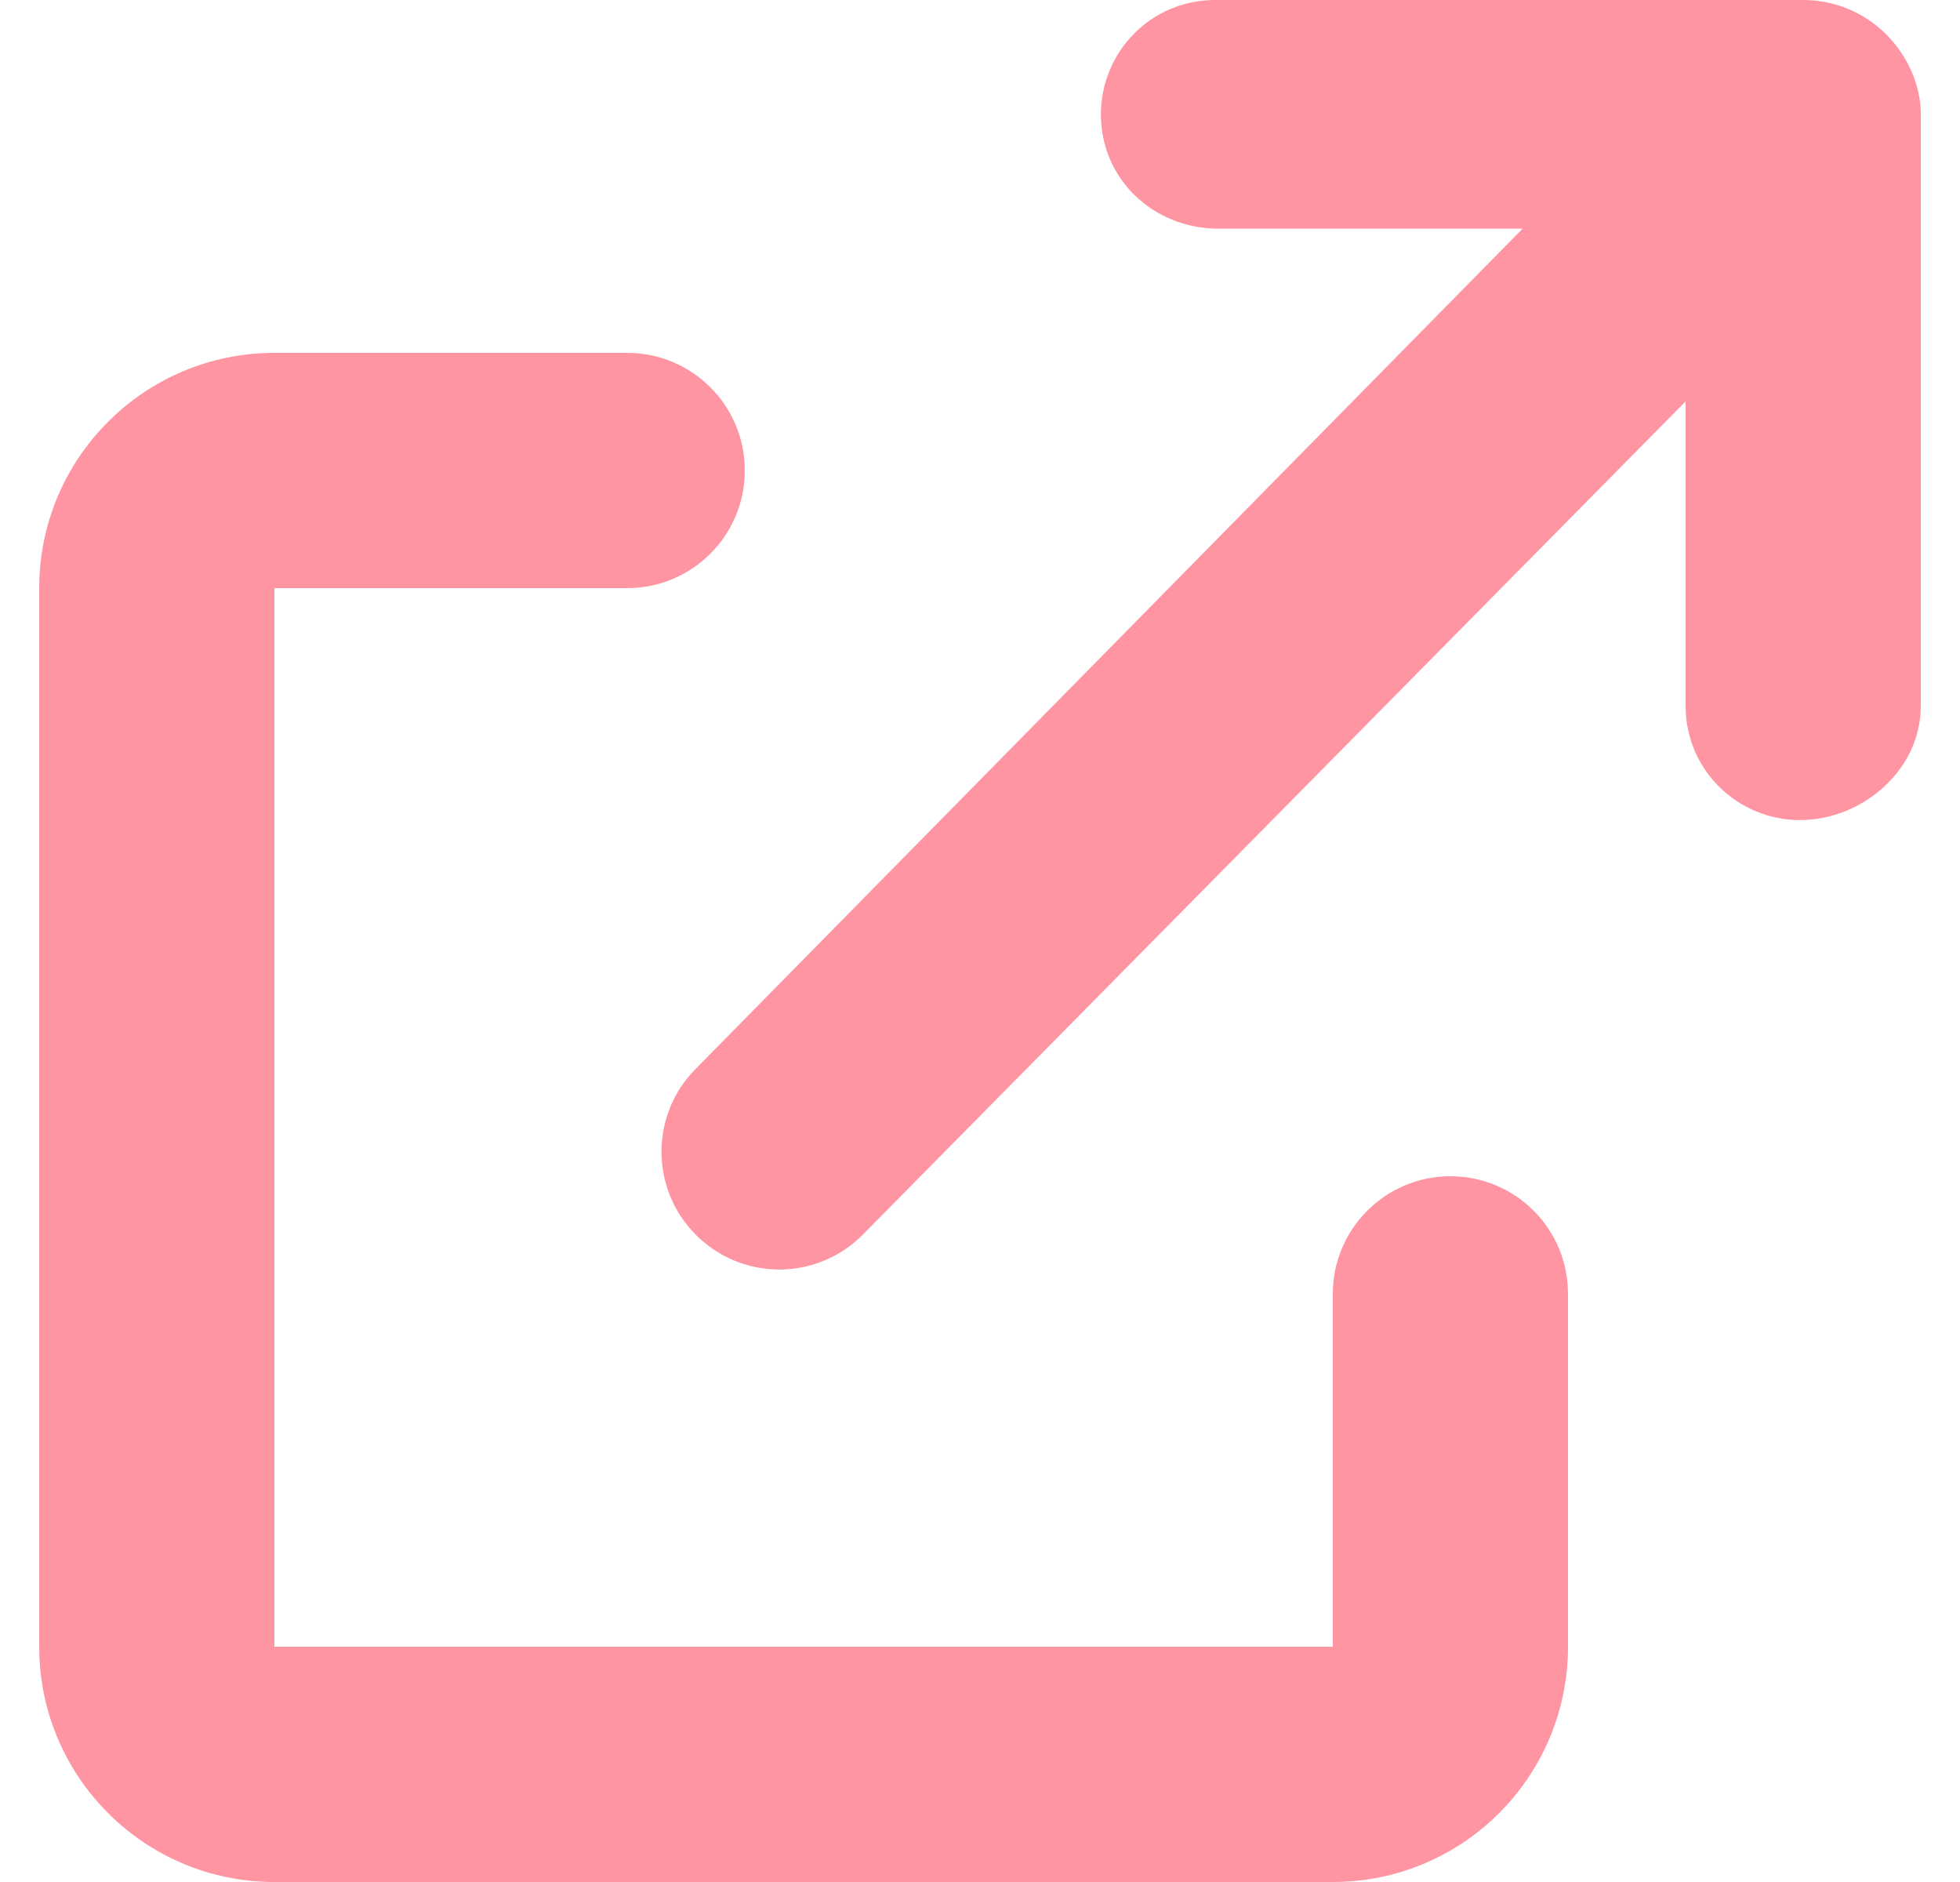 <svg width="25" height="24" viewBox="0 0 25 24" fill="none" xmlns="http://www.w3.org/2000/svg">
<g clip-path="url(#clip0_2_182246)">
<path d="M18.5 15C17.672 15 17 15.672 17 16.5V21H3.5V7.5H8C8.828 7.5 9.5 6.829 9.5 6C9.5 5.171 8.828 4.5 8 4.5H3.5C1.843 4.5 0.5 5.843 0.5 7.5V21C0.5 22.657 1.843 24 3.5 24H17C18.657 24 20 22.657 20 21V16.5C20 15.67 19.33 15 18.5 15ZM24.059 0.439C23.788 0.168 23.413 0 23 0H15.5C14.672 0 14.042 0.671 14.042 1.458C14.042 2.286 14.713 2.916 15.542 2.916H19.421L8.877 13.627C8.291 14.213 8.291 15.162 8.877 15.748C9.463 16.336 10.414 16.336 11 15.75L21.5 5.119V9C21.5 9.828 22.172 10.458 22.958 10.458C23.744 10.458 24.5 9.83 24.5 9V1.458C24.5 1.086 24.331 0.711 24.059 0.439Z" fill="#FF94A3"/>
</g>
<defs>
<clipPath id="clip0_2_182246">
<rect width="24" height="24" fill="white" transform="translate(0.5)"/>
</clipPath>
</defs>
</svg>
